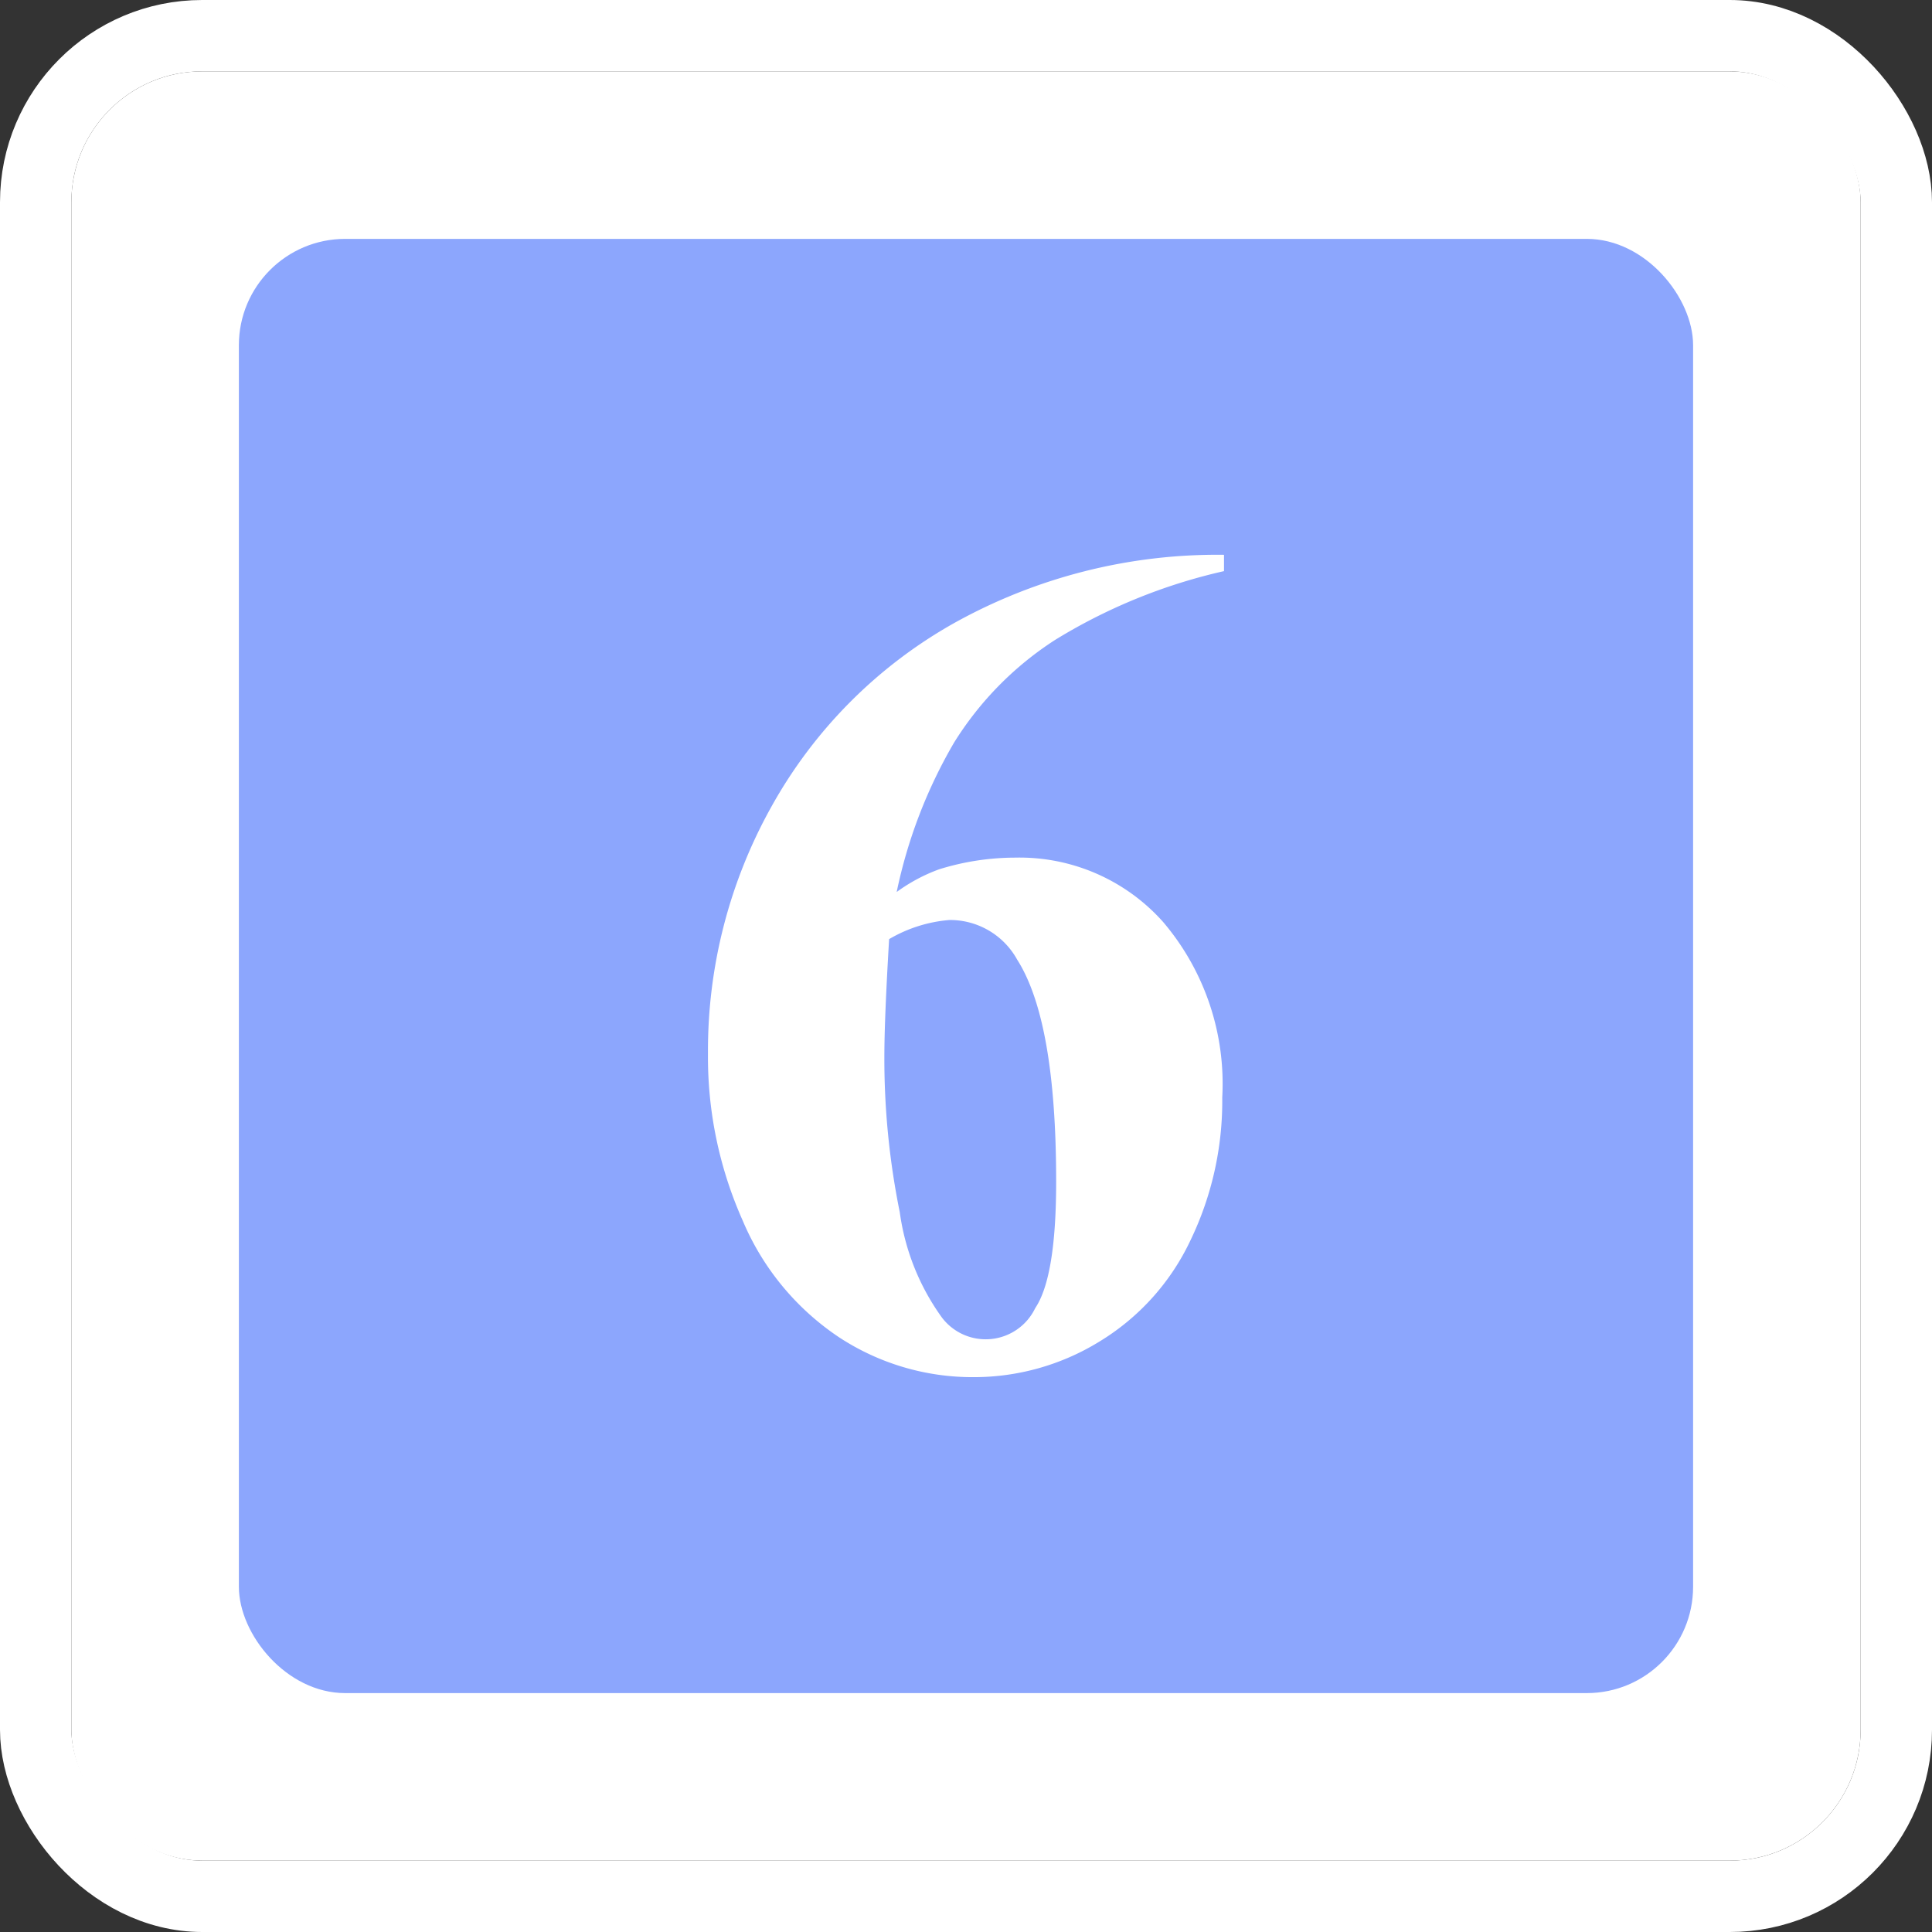 <svg xmlns="http://www.w3.org/2000/svg" width="81.218" height="81.218" viewBox="0 0 81.218 81.218">
  <rect x="0" y="0" width="81.218" height="81.218" fill="#333333" stroke="none"/>
  <defs>
    <style>
      .cls-1, .cls-3 {
        fill: #fff;
      }

      .cls-1 {
        stroke: #fff;
        stroke-linecap: round;
        stroke-linejoin: round;
        stroke-width: 3px;
      }

      .cls-2 {
        fill: #8ca6fd;
      }

      .cls-4 {
        stroke: none;
      }

      .cls-5 {
        fill: none;
      }
    </style>
  </defs>
  <g id="组_4762" data-name="组 4762" transform="translate(-664.29 -1297.521)">
    <g id="矩形_2188" data-name="矩形 2188" class="cls-1" transform="translate(667.29 1300.521)">
      <rect class="cls-4" width="75.218" height="75.218" rx="5.5"/>
      <rect class="cls-5" x="-1.5" y="-1.5" width="78.218" height="78.218" rx="7"/>
    </g>
    <g id="组_4761" data-name="组 4761">
      <g id="组_4759" data-name="组 4759">
        <rect id="矩形_2189" data-name="矩形 2189" class="cls-2" width="61.133" height="61.133" rx="4.47" transform="translate(674.332 1307.563)"/>
      </g>
      <g id="组_4760" data-name="组 4760">
        <path id="路径_11658" data-name="路径 11658" class="cls-3" d="M715.745,1320.844v.686a23.354,23.354,0,0,0-7.113,2.9,13.818,13.818,0,0,0-4.235,4.309,20.855,20.855,0,0,0-2.412,6.28,7.21,7.21,0,0,1,1.787-.955,10.838,10.838,0,0,1,3.207-.49,8.077,8.077,0,0,1,6.207,2.706,10.49,10.49,0,0,1,2.485,7.381,13.481,13.481,0,0,1-1.346,6.023,9.923,9.923,0,0,1-3.82,4.236,10.063,10.063,0,0,1-5.288,1.494,10.225,10.225,0,0,1-5.656-1.677,11.057,11.057,0,0,1-4.051-4.91,16.867,16.867,0,0,1-1.458-7.027,21.008,21.008,0,0,1,2.681-10.393,19.971,19.971,0,0,1,7.614-7.663A22.728,22.728,0,0,1,715.745,1320.844ZM701.667,1337q-.2,3.378-.2,4.946a32.455,32.455,0,0,0,.648,6.537,9.837,9.837,0,0,0,1.776,4.431,2.309,2.309,0,0,0,3.917-.4q.882-1.31.881-5.325,0-6.758-1.64-9.328a3.221,3.221,0,0,0-2.84-1.665A5.954,5.954,0,0,0,701.667,1337Z"/>
      </g>
    </g>
  </g>
</svg>
